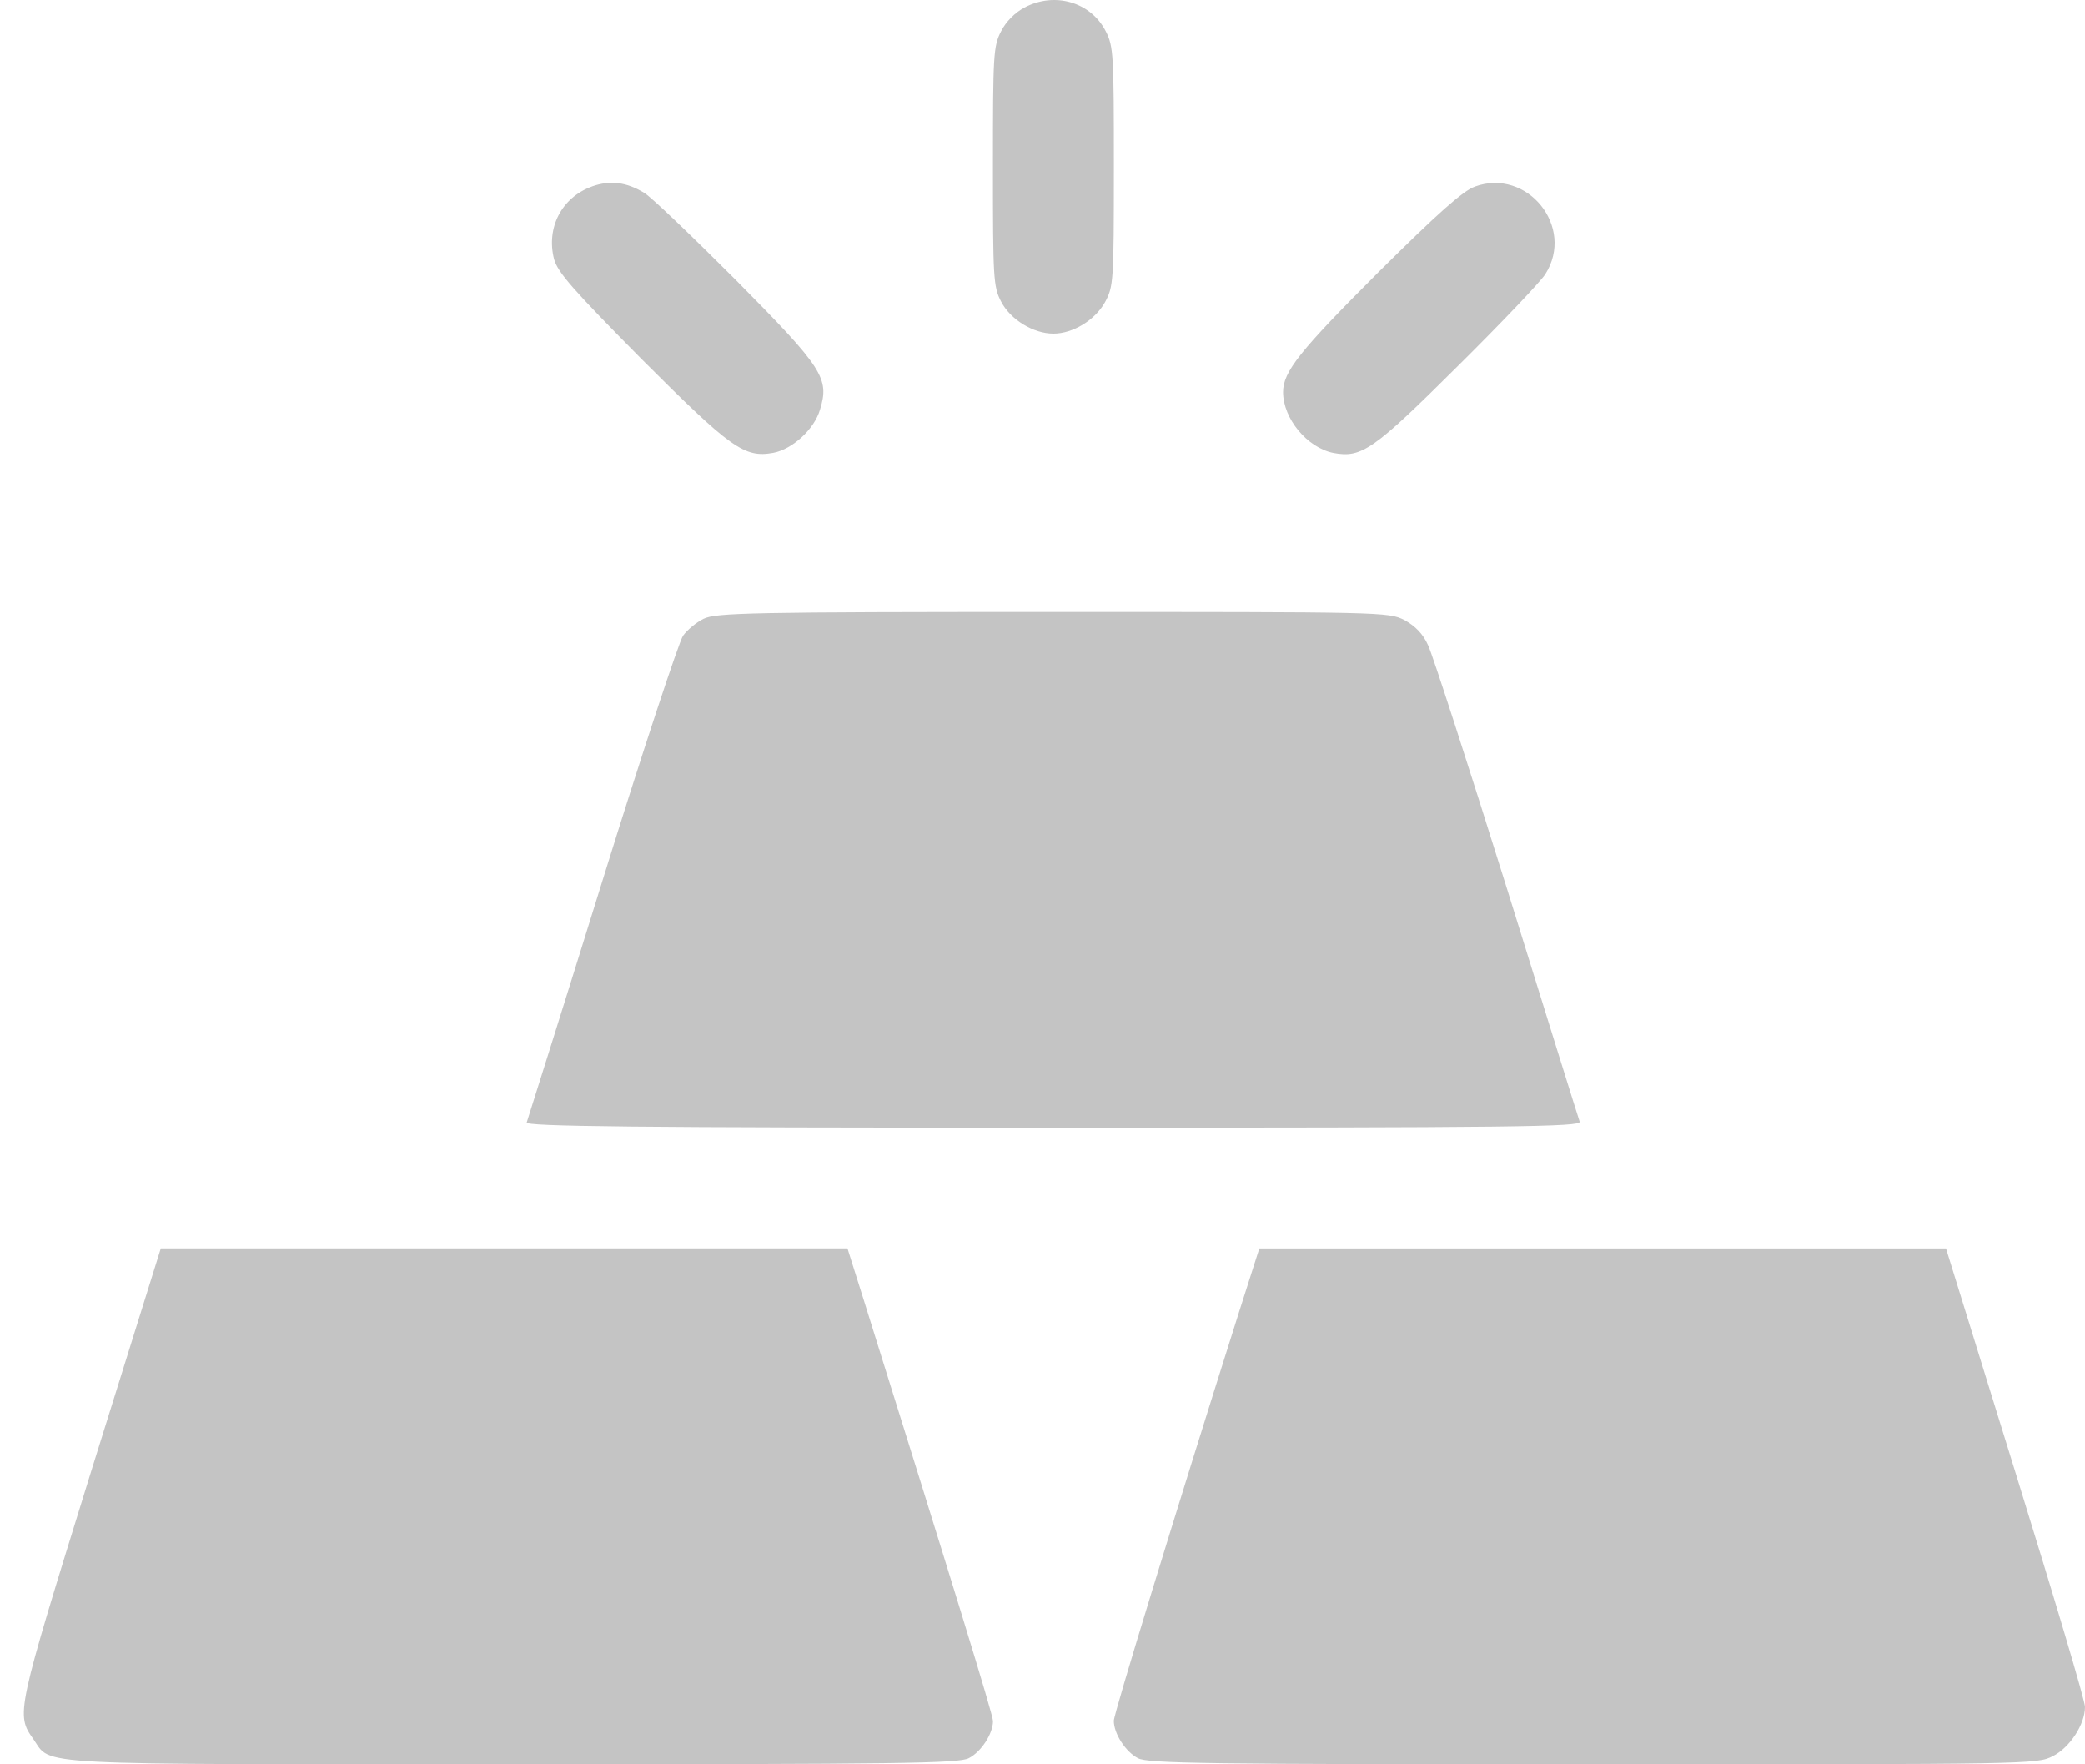 <svg fill="none" height="33" viewBox="0 0 39 33" width="39" xmlns="http://www.w3.org/2000/svg"><g fill="#c4c4c4"><path d="m19.161.142c-.173.09-.347.264-.437.445-.143.279-.151.437-.151 2.525 0 2.088.007 2.246.151 2.525.173.339.603.603.98.603.362 0 .776-.249.965-.588.158-.294.166-.362.166-2.533 0-2.096-.007-2.254-.151-2.533-.279-.55-.957-.746-1.523-.445z"/><path d="m11.072 3.488c-.565.204-.859.769-.709 1.357.068.249.354.573 1.636 1.869 1.673 1.673 1.922 1.854 2.465 1.756.362-.068.769-.445.874-.807.181-.588.06-.776-1.575-2.427-.822-.822-1.583-1.553-1.711-1.628-.332-.204-.641-.241-.98-.121z"/><path d="m27.588 3.49c-.219.075-.701.505-1.802 1.598-1.47 1.47-1.786 1.862-1.786 2.246 0 .497.452 1.04.942 1.138.528.098.746-.053 2.322-1.621.822-.814 1.56-1.59 1.643-1.726.558-.882-.339-1.99-1.319-1.636z"/><path d="m13.161 11.572c-.136.068-.309.211-.384.317s-.761 2.178-1.515 4.606-1.395 4.455-1.41 4.5c-.03.075 1.967.098 9.852.098 8.684 0 9.882-.015 9.844-.113-.023-.06-.633-2.02-1.357-4.349-.731-2.337-1.395-4.387-1.477-4.56-.098-.219-.241-.362-.445-.475-.301-.151-.415-.151-6.58-.151-5.631 0-6.302.015-6.528.128z"/><path d="m1.696 27.55c-1.394 4.492-1.402 4.515-1.07 4.982.347.497-.188.467 8.978.467 7.274 0 8.329-.015 8.518-.113.234-.121.452-.46.452-.694 0-.121-.769-2.616-2.42-7.885l-.302-.957h-6.422-6.422z"/><path d="m23.178 24.535c-1.221 3.859-2.344 7.523-2.344 7.651 0 .241.219.58.452.701.188.098 1.244.113 8.518.113 8.171 0 8.299 0 8.593-.151.317-.158.603-.595.603-.92.008-.098-.58-2.065-1.296-4.372l-1.304-4.206h-6.422-6.422z"/></g></svg>